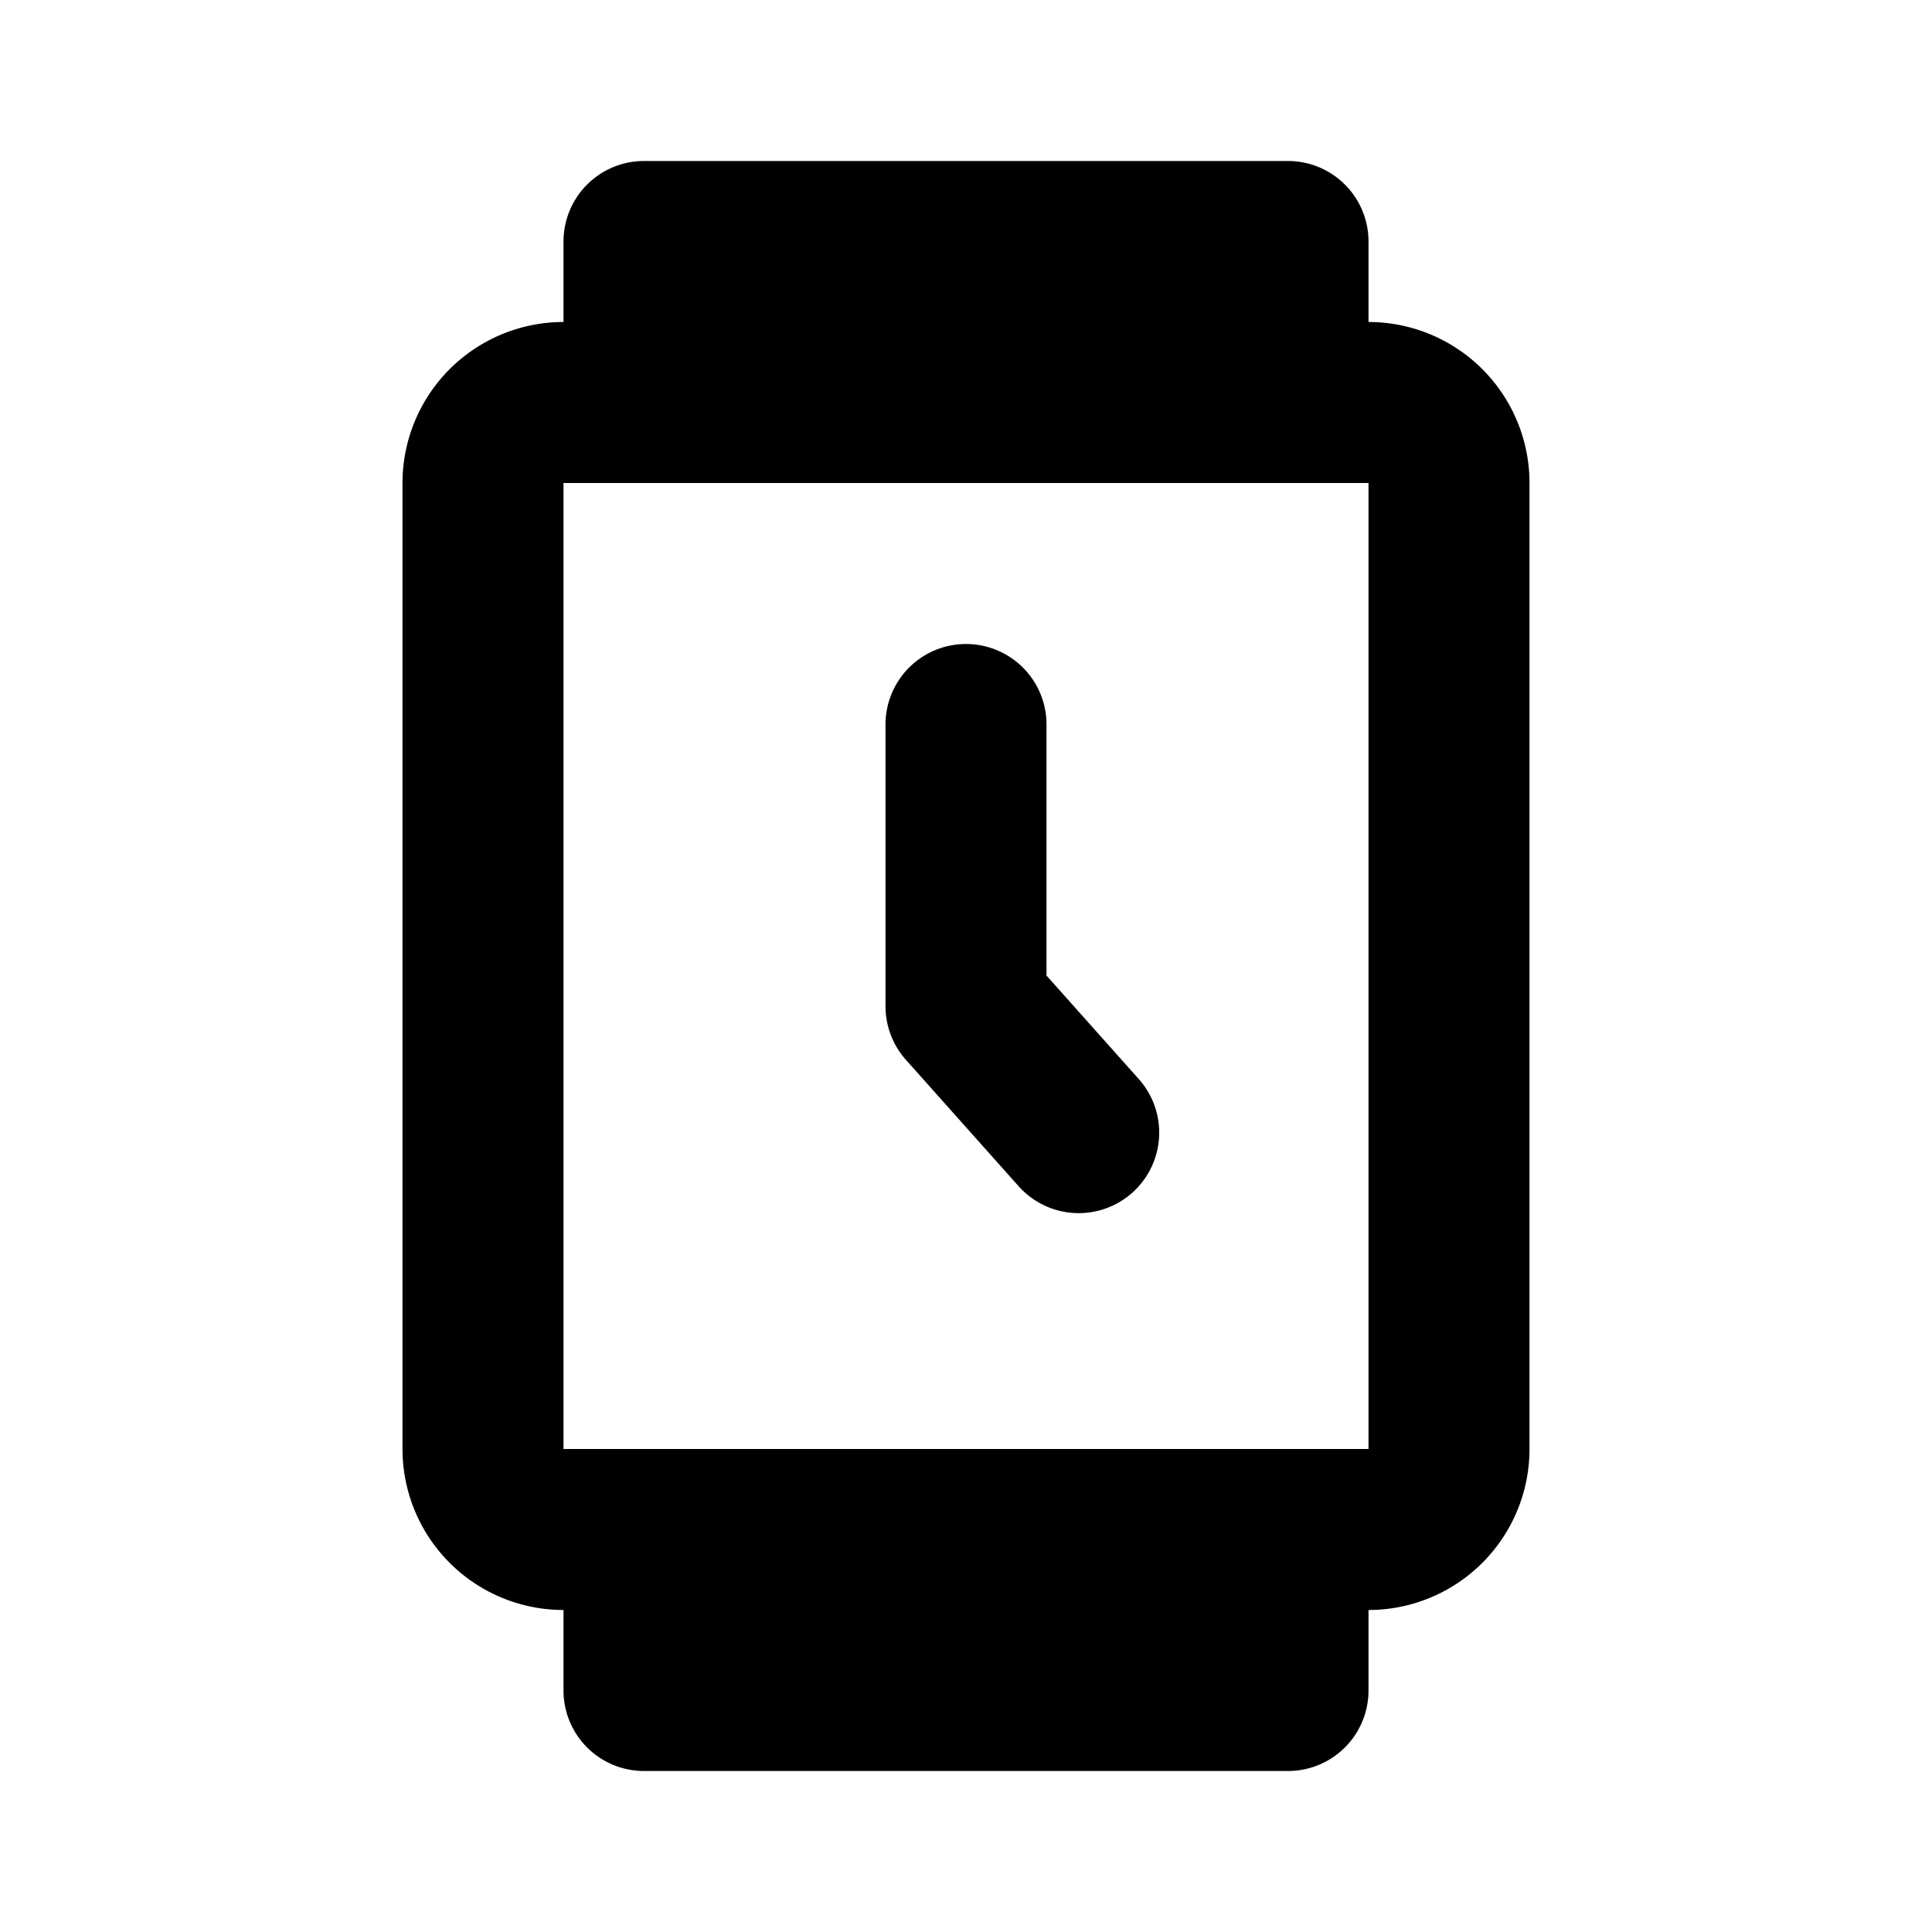 <svg class="icon line" width="48" height="48" id="watch5-o_clock" xmlns="http://www.w3.org/2000/svg" viewBox="0 0 24 24"><title style="stroke-width: 2; stroke: rgb(0, 0, 0);">watch 5 o&amp;apos;clock</title><path id="primary" d="M16,3V5H8V3Zm0,18V19H8v2ZM7,19H17a1,1,0,0,0,1-1V6a1,1,0,0,0-1-1H7A1,1,0,0,0,6,6V18A1,1,0,0,0,7,19ZM12,9v3.5l1.4,1.57" style="fill: none; stroke: rgb(0, 0, 0); stroke-linecap: round; stroke-linejoin: round; stroke-width: 2;"></path></svg>